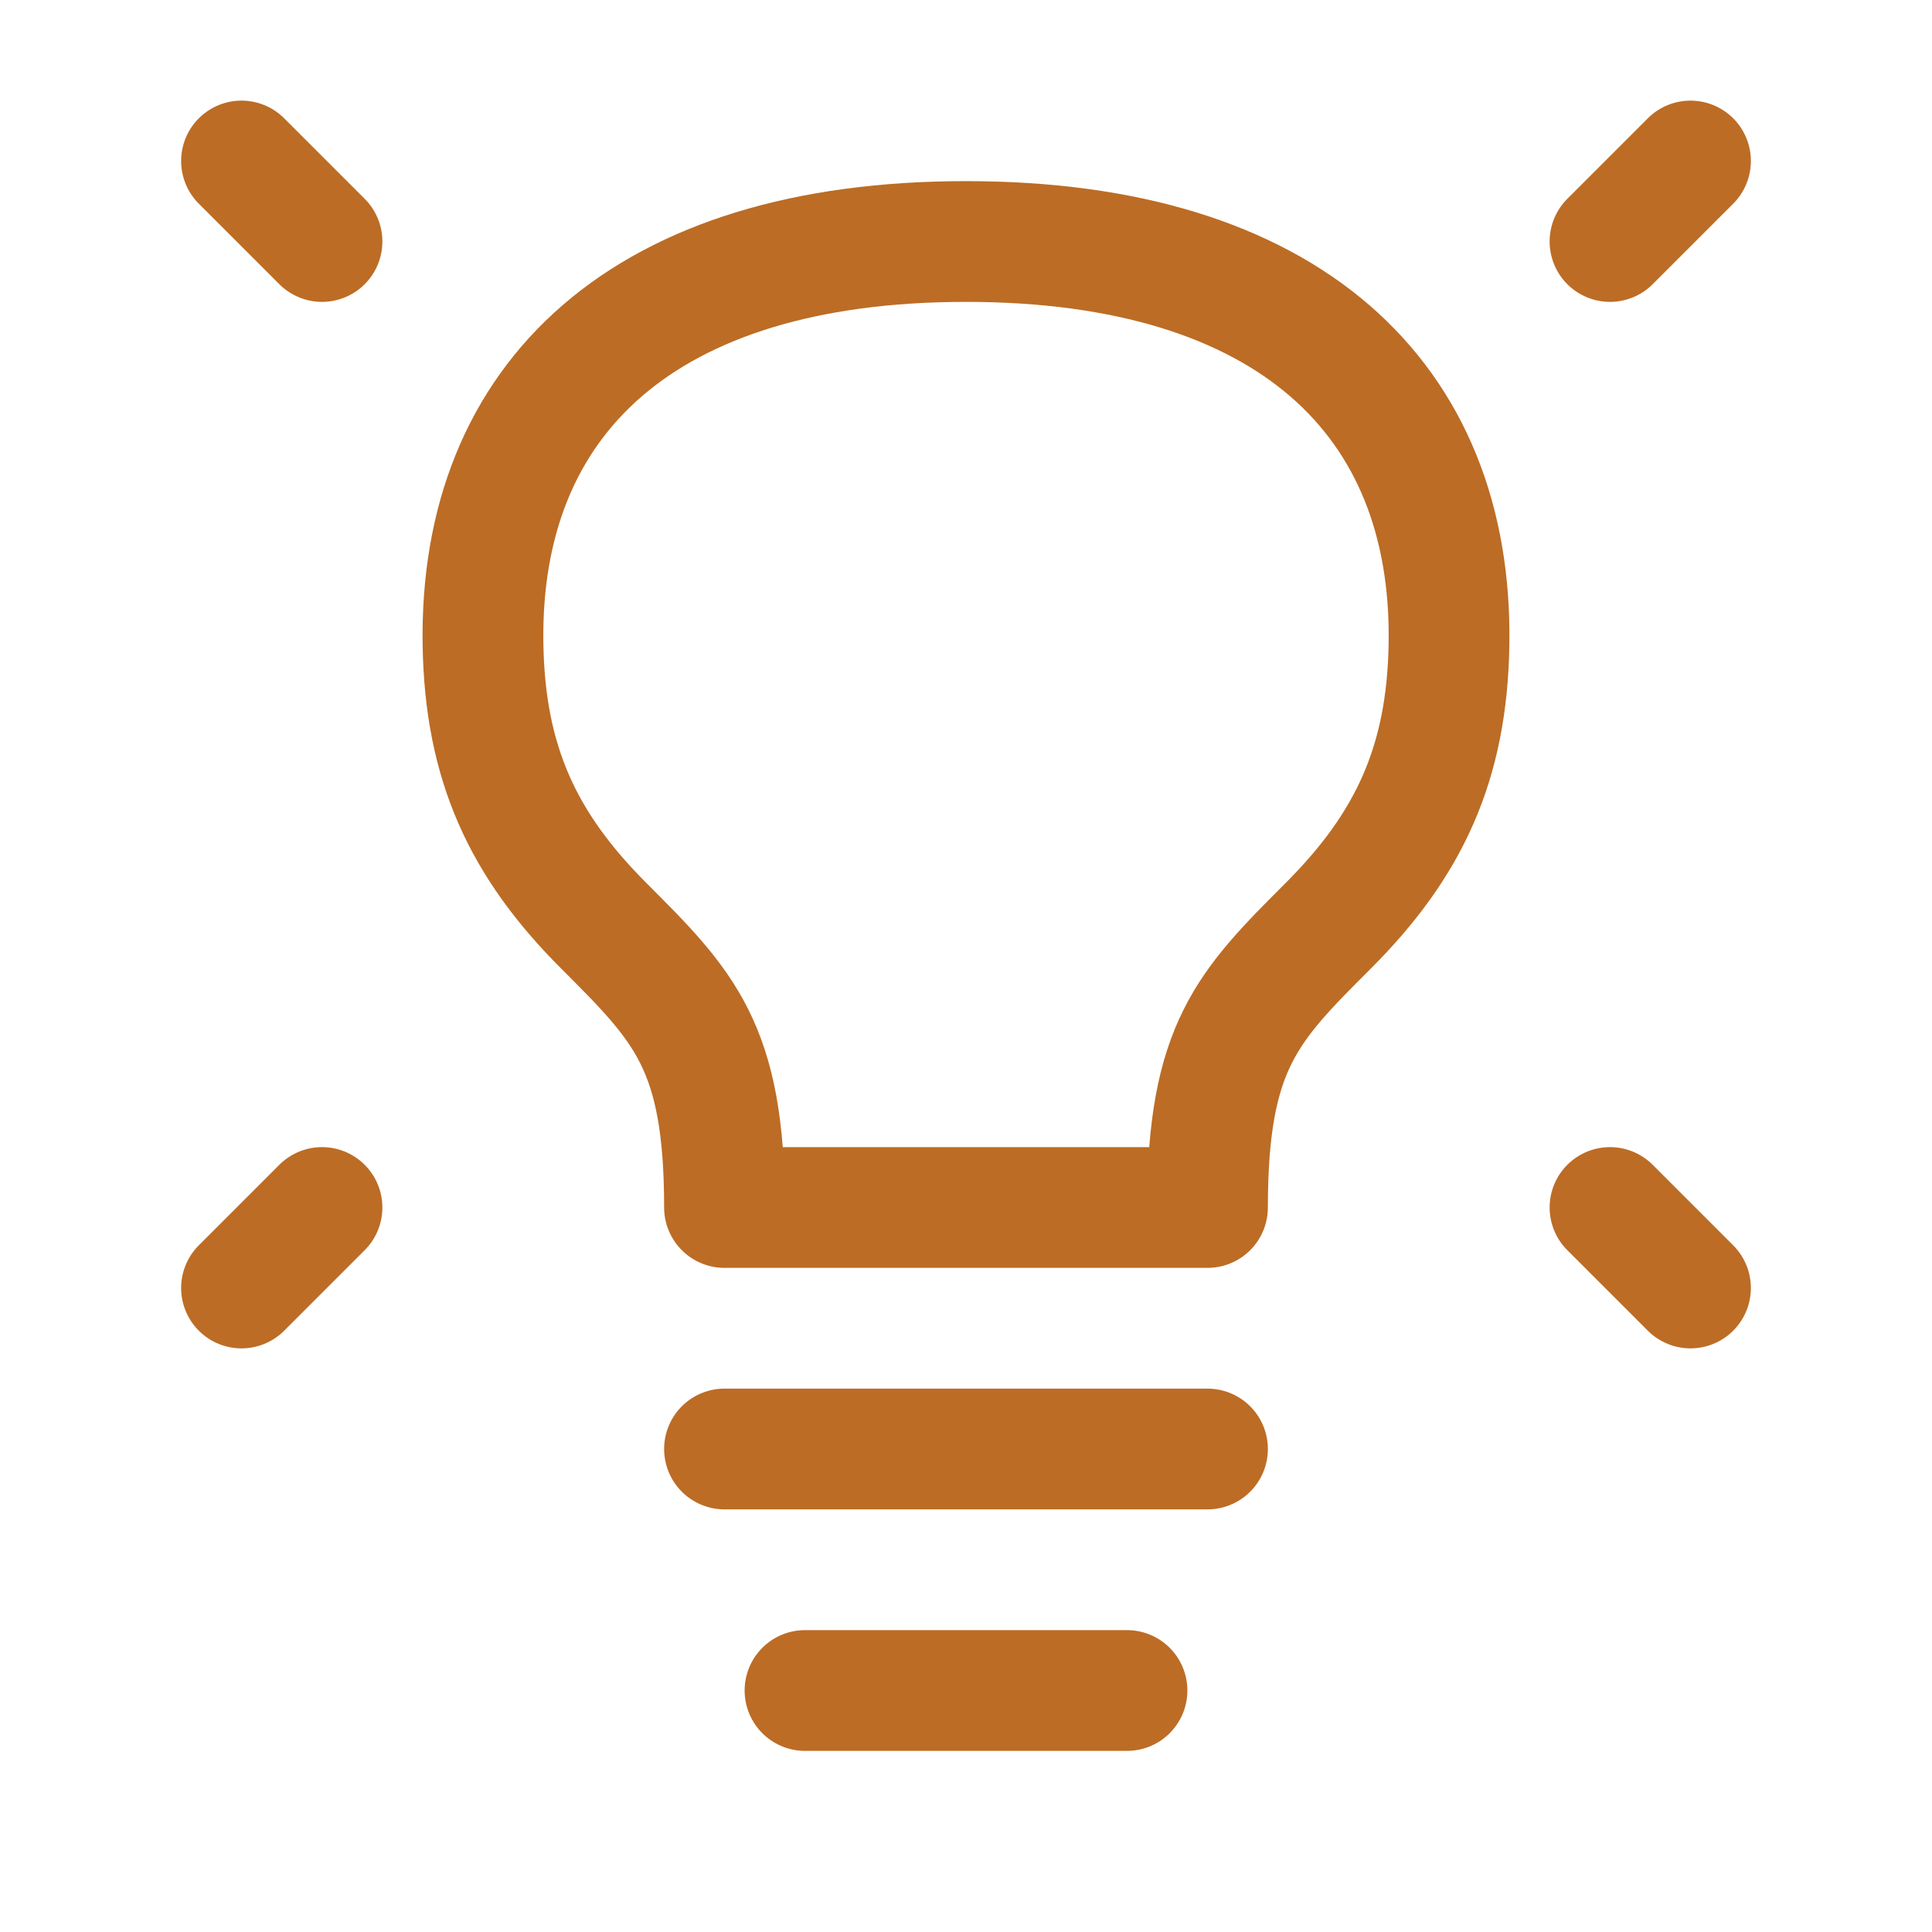 <svg width="24" height="24" viewBox="0 0 24 24" fill="none" xmlns="http://www.w3.org/2000/svg">
<path d="M21 2L20 3" stroke="#BC6C25" stroke-width="1.5" stroke-linecap="round" stroke-linejoin="round"/>
<path d="M3 2L4 3" stroke="#BC6C25" stroke-width="1.5" stroke-linecap="round" stroke-linejoin="round"/>
<path d="M21 16L20 15" stroke="#BC6C25" stroke-width="1.5" stroke-linecap="round" stroke-linejoin="round"/>
<path d="M3 16L4 15" stroke="#BC6C25" stroke-width="1.5" stroke-linecap="round" stroke-linejoin="round"/>
<path d="M9 18H15" stroke="#BC6C25" stroke-width="1.5" stroke-linecap="round" stroke-linejoin="round"/>
<path d="M10 21H14" stroke="#BC6C25" stroke-width="1.5" stroke-linecap="round" stroke-linejoin="round"/>
<path d="M12 3C8 3 5.952 4.95 6 8C6.023 9.487 6.5 10.5 7.5 11.5C8.5 12.5 9 13 9 15H15C15 13 15.5 12.5 16.5 11.5L16.5 11.5C17.5 10.5 17.977 9.487 18 8C18.048 4.95 16 3 12 3Z" stroke="#BC6C25" stroke-width="1.5" stroke-linecap="round" stroke-linejoin="round"/>
</svg>
